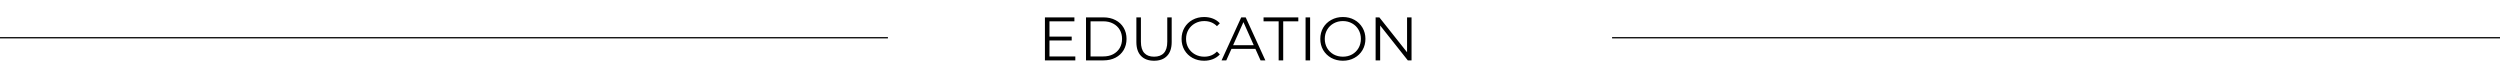 <svg width="1408" height="44" viewBox="0 0 1408 44" fill="none" xmlns="http://www.w3.org/2000/svg">
<path d="M605.623 31.786V34H588.502V9.789H605.104V12.002H591.062V20.615H603.582V22.794H591.062V31.786H605.623ZM611.639 9.789H621.497C624.056 9.789 626.316 10.308 628.276 11.345C630.236 12.36 631.758 13.789 632.842 15.634C633.925 17.456 634.467 19.542 634.467 21.894C634.467 24.246 633.925 26.345 632.842 28.189C631.758 30.011 630.236 31.441 628.276 32.478C626.316 33.493 624.056 34 621.497 34H611.639V9.789ZM621.359 31.786C623.48 31.786 625.336 31.371 626.927 30.541C628.518 29.688 629.752 28.524 630.628 27.048C631.504 25.549 631.942 23.831 631.942 21.894C631.942 19.957 631.504 18.251 630.628 16.775C629.752 15.277 628.518 14.112 626.927 13.282C625.336 12.429 623.48 12.002 621.359 12.002H614.199V31.786H621.359ZM649.968 34.208C646.832 34.208 644.388 33.308 642.636 31.51C640.883 29.711 640.007 27.094 640.007 23.658V9.789H642.567V23.555C642.567 26.368 643.201 28.466 644.469 29.849C645.737 31.233 647.57 31.925 649.968 31.925C652.39 31.925 654.234 31.233 655.502 29.849C656.771 28.466 657.405 26.368 657.405 23.555V9.789H659.895V23.658C659.895 27.094 659.019 29.711 657.266 31.51C655.537 33.308 653.104 34.208 649.968 34.208ZM678.122 34.208C675.724 34.208 673.557 33.677 671.62 32.617C669.706 31.556 668.196 30.092 667.089 28.224C666.005 26.333 665.463 24.223 665.463 21.894C665.463 19.566 666.005 17.467 667.089 15.599C668.196 13.709 669.718 12.233 671.654 11.172C673.591 10.112 675.759 9.581 678.157 9.581C679.955 9.581 681.616 9.881 683.138 10.48C684.659 11.08 685.951 11.956 687.011 13.109L685.386 14.735C683.495 12.821 681.108 11.864 678.226 11.864C676.312 11.864 674.571 12.302 673.003 13.178C671.435 14.055 670.202 15.254 669.303 16.775C668.426 18.297 667.988 20.004 667.988 21.894C667.988 23.785 668.426 25.491 669.303 27.013C670.202 28.535 671.435 29.734 673.003 30.61C674.571 31.487 676.312 31.925 678.226 31.925C681.131 31.925 683.518 30.956 685.386 29.019L687.011 30.645C685.951 31.798 684.648 32.686 683.103 33.308C681.581 33.908 679.921 34.208 678.122 34.208ZM707.043 27.532H693.554L690.649 34H687.986L699.054 9.789H701.579L712.647 34H709.949L707.043 27.532ZM706.11 25.457L700.299 12.452L694.488 25.457H706.11ZM720.14 12.002H711.631V9.789H731.208V12.002H722.699V34H720.14V12.002ZM735.297 9.789H737.856V34H735.297V9.789ZM756.317 34.208C753.919 34.208 751.74 33.677 749.78 32.617C747.843 31.533 746.322 30.057 745.215 28.189C744.131 26.322 743.589 24.223 743.589 21.894C743.589 19.566 744.131 17.467 745.215 15.599C746.322 13.732 747.843 12.268 749.78 11.207C751.74 10.123 753.919 9.581 756.317 9.581C758.715 9.581 760.871 10.112 762.785 11.172C764.722 12.233 766.244 13.709 767.351 15.599C768.458 17.467 769.011 19.566 769.011 21.894C769.011 24.223 768.458 26.333 767.351 28.224C766.244 30.092 764.722 31.556 762.785 32.617C760.871 33.677 758.715 34.208 756.317 34.208ZM756.317 31.925C758.231 31.925 759.961 31.498 761.506 30.645C763.05 29.769 764.261 28.57 765.137 27.048C766.013 25.503 766.452 23.785 766.452 21.894C766.452 20.004 766.013 18.297 765.137 16.775C764.261 15.23 763.05 14.031 761.506 13.178C759.961 12.302 758.231 11.864 756.317 11.864C754.404 11.864 752.663 12.302 751.095 13.178C749.55 14.031 748.328 15.23 747.428 16.775C746.552 18.297 746.114 20.004 746.114 21.894C746.114 23.785 746.552 25.503 747.428 27.048C748.328 28.57 749.55 29.769 751.095 30.645C752.663 31.498 754.404 31.925 756.317 31.925ZM794.982 9.789V34H792.872L777.307 14.354V34H774.748V9.789H776.858L792.457 29.434V9.789H794.982Z" fill="black"/>
<line y1="21.257" x2="500.078" y2="21.257" stroke="black" stroke-width="0.721"/>
<line x1="907.922" y1="21.257" x2="1408" y2="21.257" stroke="black" stroke-width="0.721"/>
</svg>
